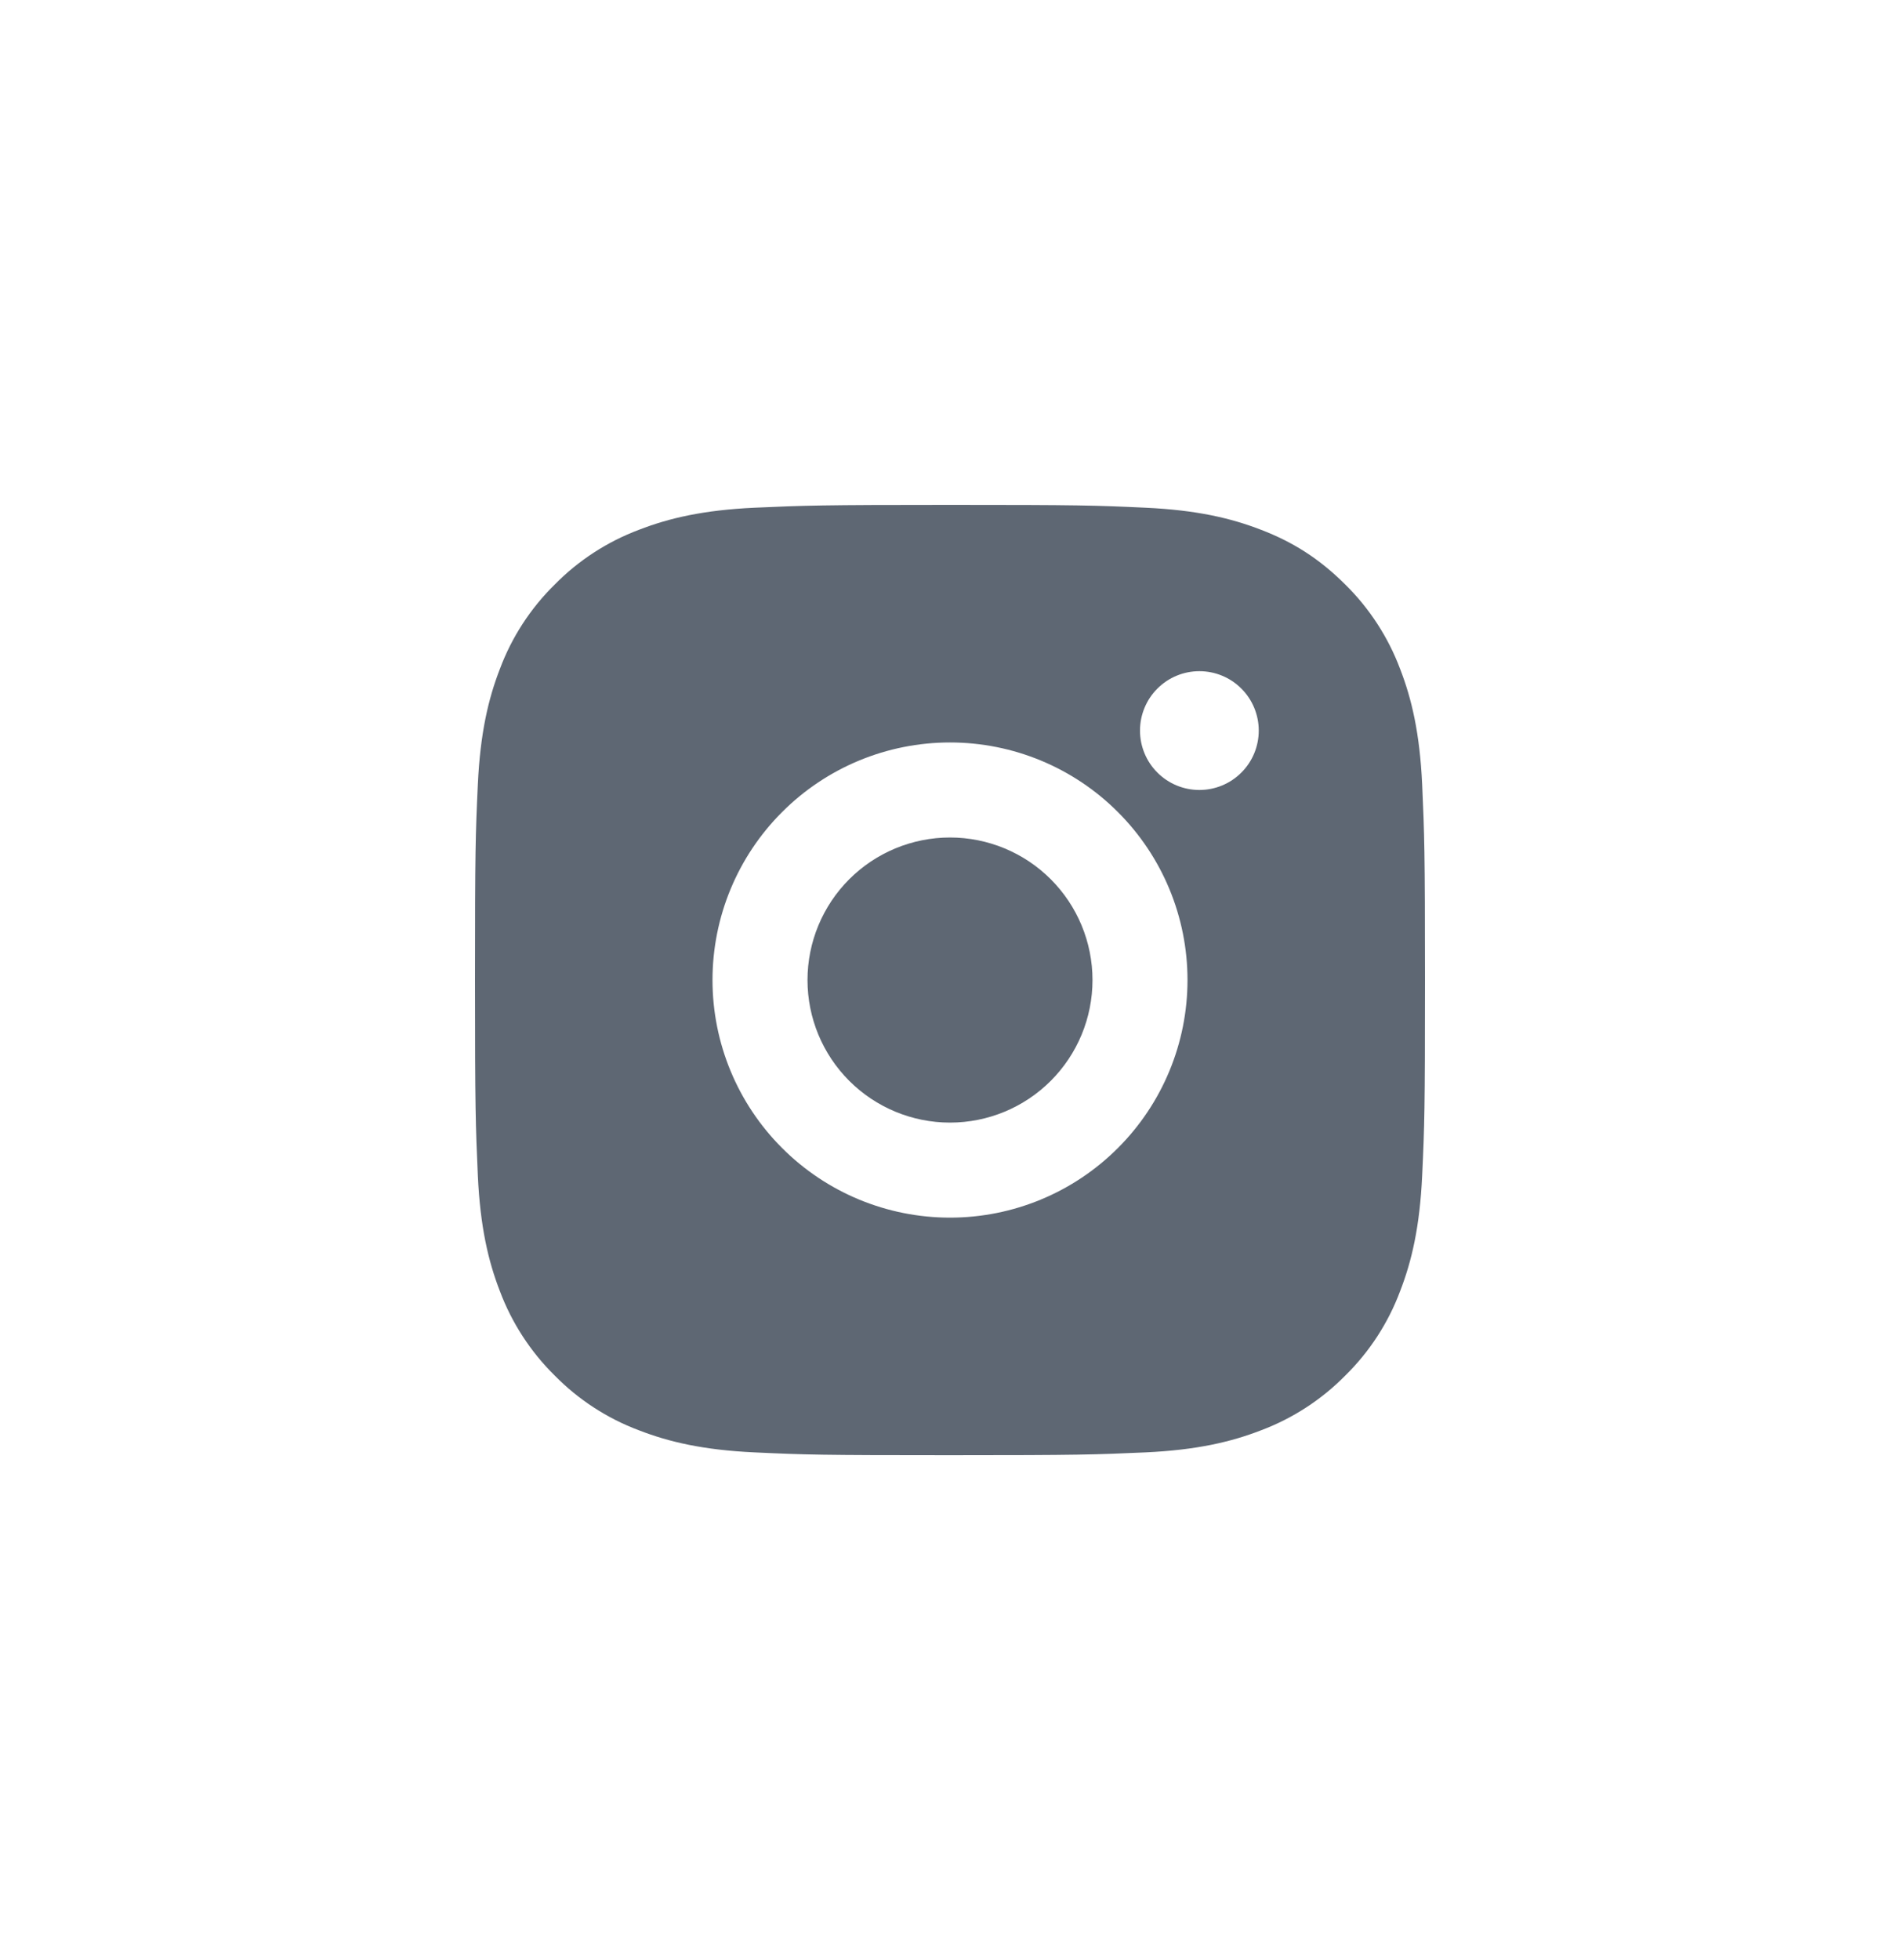 <svg width="32" height="33" viewBox="0 0 32 33" fill="none" xmlns="http://www.w3.org/2000/svg">
<path d="M16 8.5C18.174 8.5 18.445 8.508 19.298 8.548C20.15 8.588 20.73 8.722 21.24 8.92C21.768 9.123 22.213 9.398 22.658 9.842C23.064 10.242 23.379 10.726 23.58 11.26C23.778 11.77 23.912 12.35 23.952 13.202C23.99 14.055 24 14.326 24 16.5C24 18.674 23.992 18.945 23.952 19.798C23.912 20.65 23.778 21.23 23.58 21.74C23.38 22.274 23.065 22.758 22.658 23.158C22.258 23.564 21.774 23.879 21.24 24.08C20.73 24.278 20.15 24.412 19.298 24.452C18.445 24.49 18.174 24.5 16 24.5C13.826 24.5 13.555 24.492 12.702 24.452C11.85 24.412 11.27 24.278 10.76 24.08C10.226 23.88 9.742 23.565 9.342 23.158C8.936 22.758 8.621 22.274 8.42 21.74C8.222 21.23 8.088 20.65 8.048 19.798C8.01 18.945 8 18.674 8 16.5C8 14.326 8.008 14.055 8.048 13.202C8.088 12.35 8.222 11.77 8.42 11.26C8.62 10.726 8.935 10.242 9.342 9.842C9.742 9.435 10.226 9.121 10.76 8.92C11.27 8.722 11.85 8.588 12.702 8.548C13.555 8.51 13.826 8.5 16 8.5ZM16 12.5C14.939 12.5 13.922 12.921 13.172 13.672C12.421 14.422 12 15.439 12 16.5C12 17.561 12.421 18.578 13.172 19.328C13.922 20.079 14.939 20.5 16 20.5C17.061 20.5 18.078 20.079 18.828 19.328C19.579 18.578 20 17.561 20 16.5C20 15.439 19.579 14.422 18.828 13.672C18.078 12.921 17.061 12.5 16 12.5ZM21.2 12.3C21.2 12.035 21.095 11.78 20.907 11.593C20.72 11.405 20.465 11.3 20.2 11.3C19.935 11.3 19.68 11.405 19.493 11.593C19.305 11.78 19.2 12.035 19.2 12.3C19.2 12.565 19.305 12.82 19.493 13.007C19.68 13.195 19.935 13.3 20.2 13.3C20.465 13.3 20.72 13.195 20.907 13.007C21.095 12.82 21.2 12.565 21.2 12.3ZM16 14.1C16.637 14.1 17.247 14.353 17.697 14.803C18.147 15.253 18.4 15.864 18.4 16.5C18.4 17.137 18.147 17.747 17.697 18.197C17.247 18.647 16.637 18.9 16 18.9C15.364 18.9 14.753 18.647 14.303 18.197C13.853 17.747 13.6 17.137 13.6 16.5C13.6 15.864 13.853 15.253 14.303 14.803C14.753 14.353 15.364 14.1 16 14.1Z" fill="#5E6773"/>
</svg>
